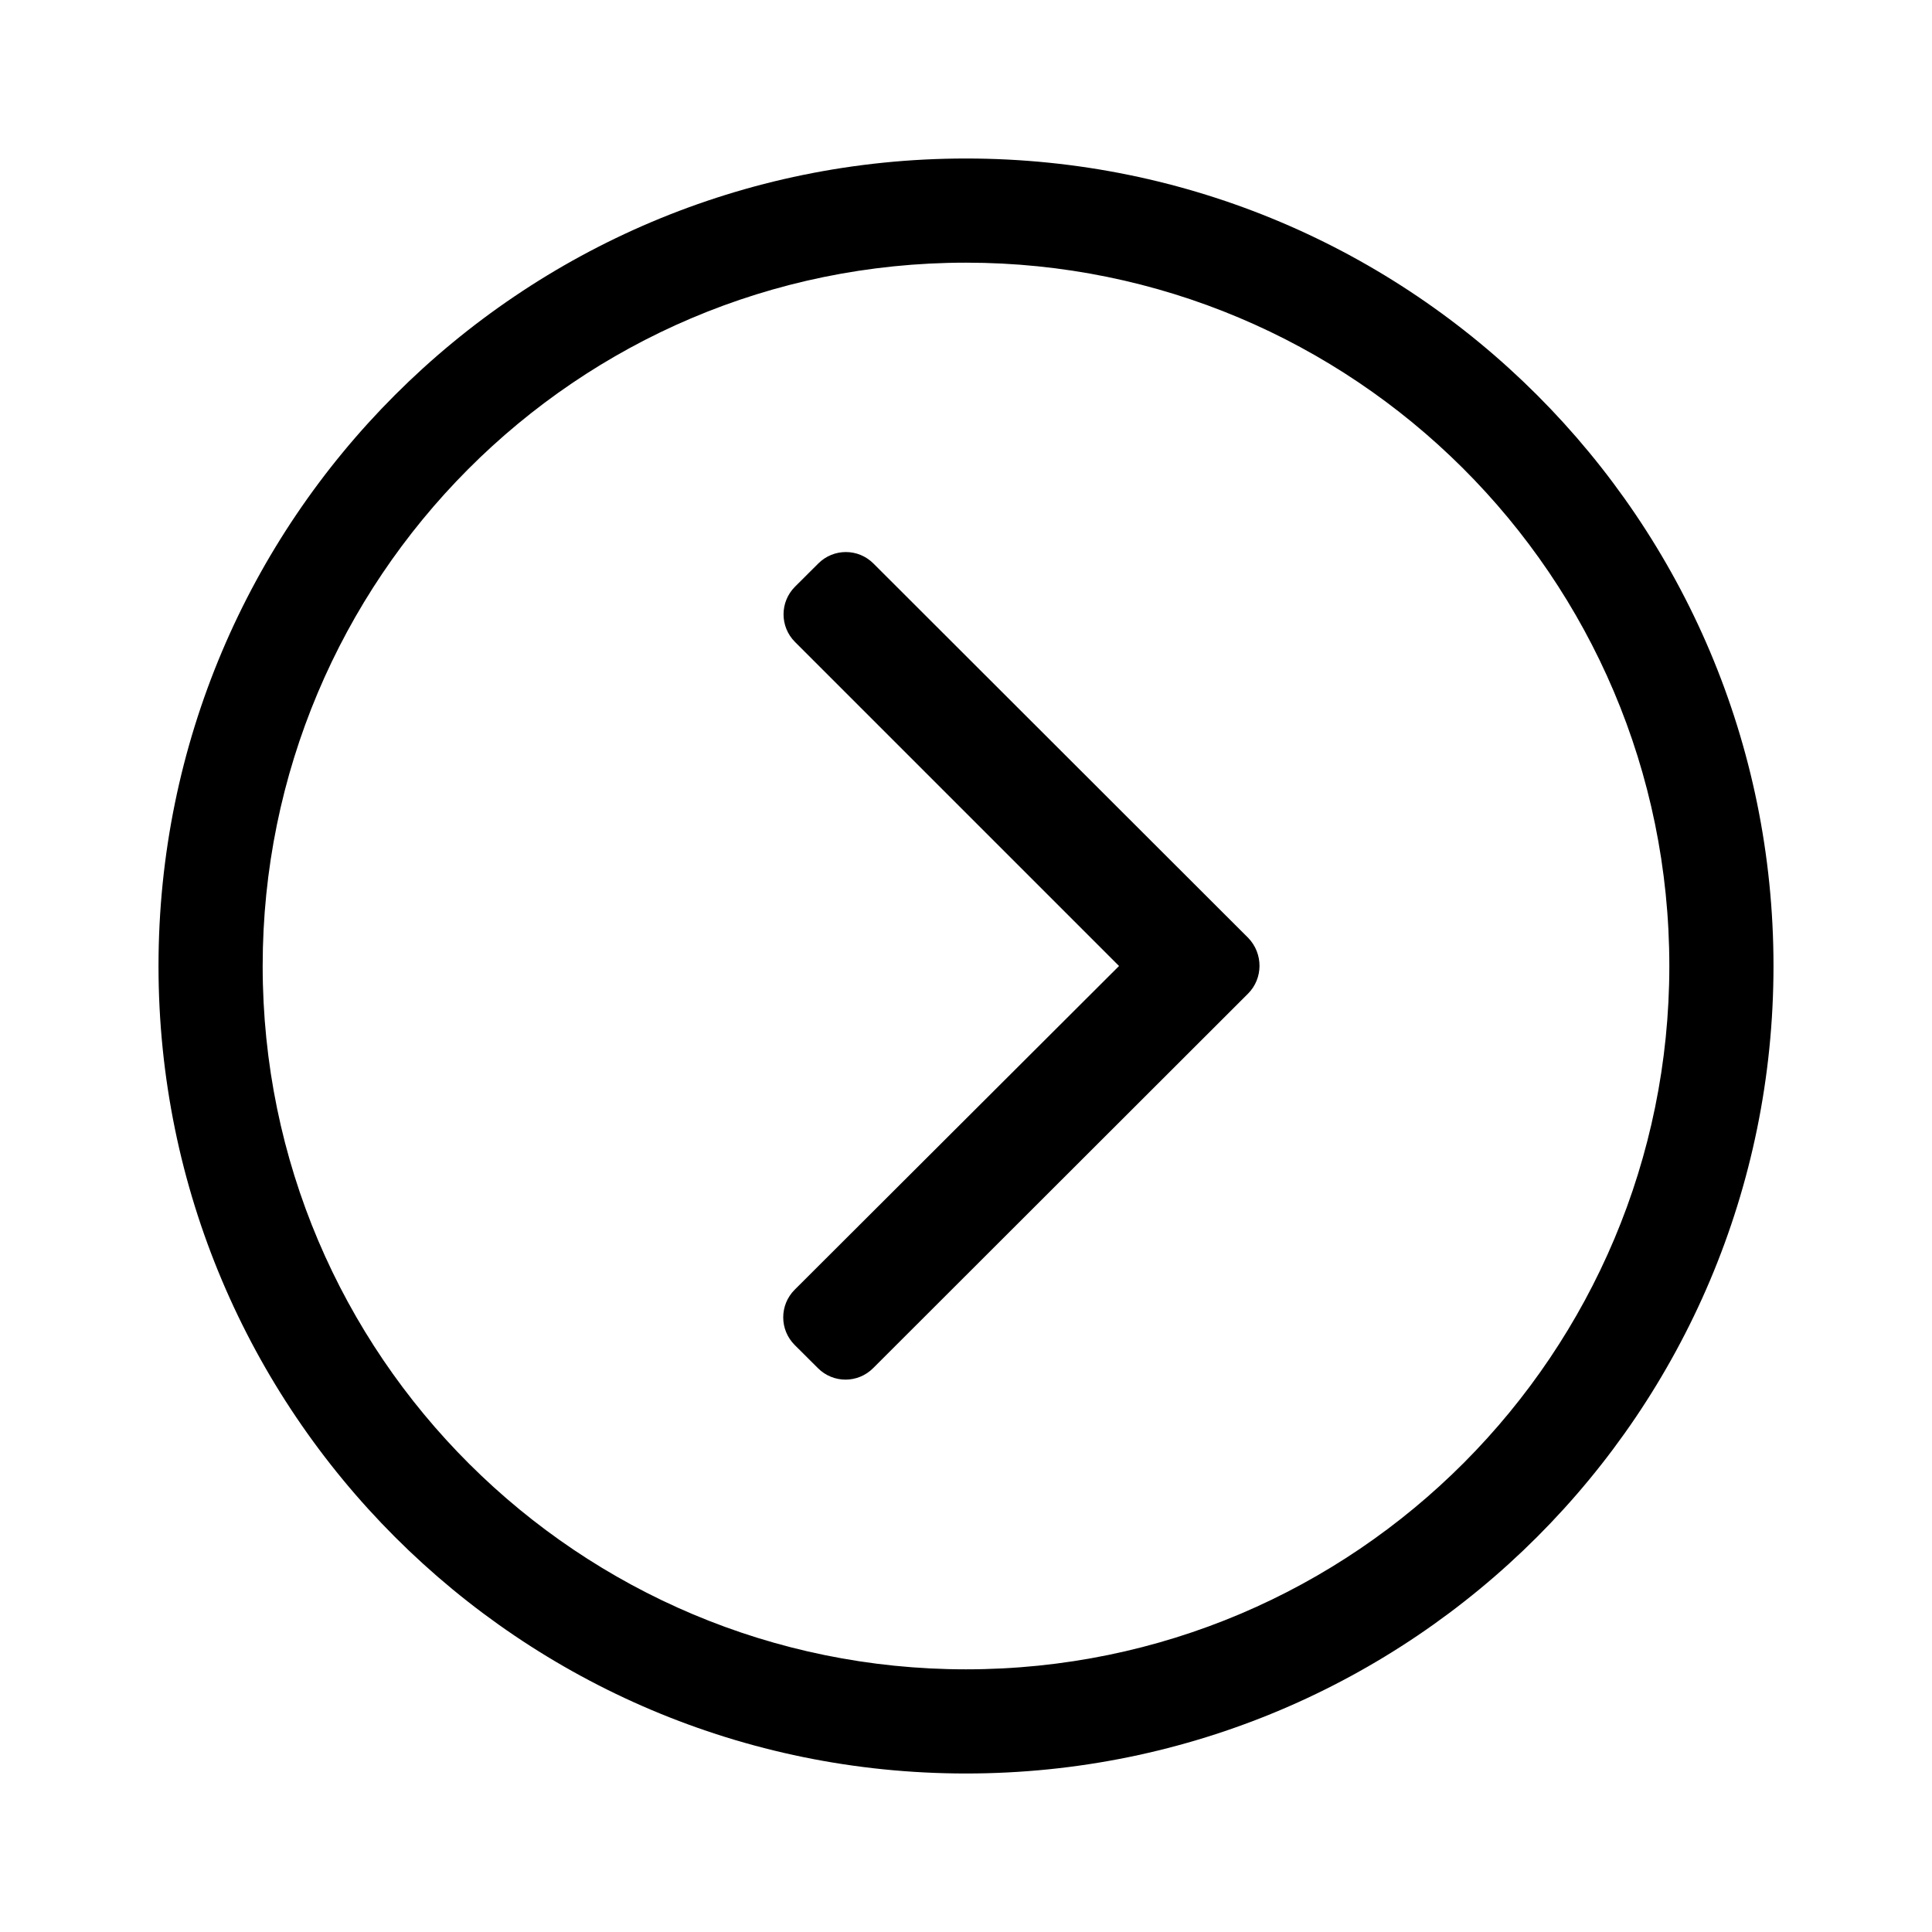 <svg width="24" height="24" viewBox="0 0 24 24" fill="none" xmlns="http://www.w3.org/2000/svg">
<path d="M1.969 12C1.969 17.541 6.459 22.031 12 22.031C17.541 22.031 22.031 17.541 22.031 12C22.031 6.459 17.541 1.969 12 1.969C6.459 1.969 1.969 6.459 1.969 12ZM12 3.263C16.801 3.263 20.737 7.15 20.737 12C20.737 16.801 16.85 20.737 12 20.737C7.199 20.737 3.263 16.85 3.263 12C3.263 7.199 7.15 3.263 12 3.263ZM15.503 12.344L10.847 16.995C10.657 17.186 10.35 17.186 10.16 16.995L9.872 16.708C9.682 16.518 9.682 16.211 9.872 16.021L13.901 12L9.876 7.975C9.686 7.785 9.686 7.478 9.876 7.288L10.164 7.001C10.354 6.81 10.661 6.81 10.851 7.001L15.507 11.652C15.693 11.846 15.693 12.154 15.503 12.344Z" fill="black"/>
</svg>
